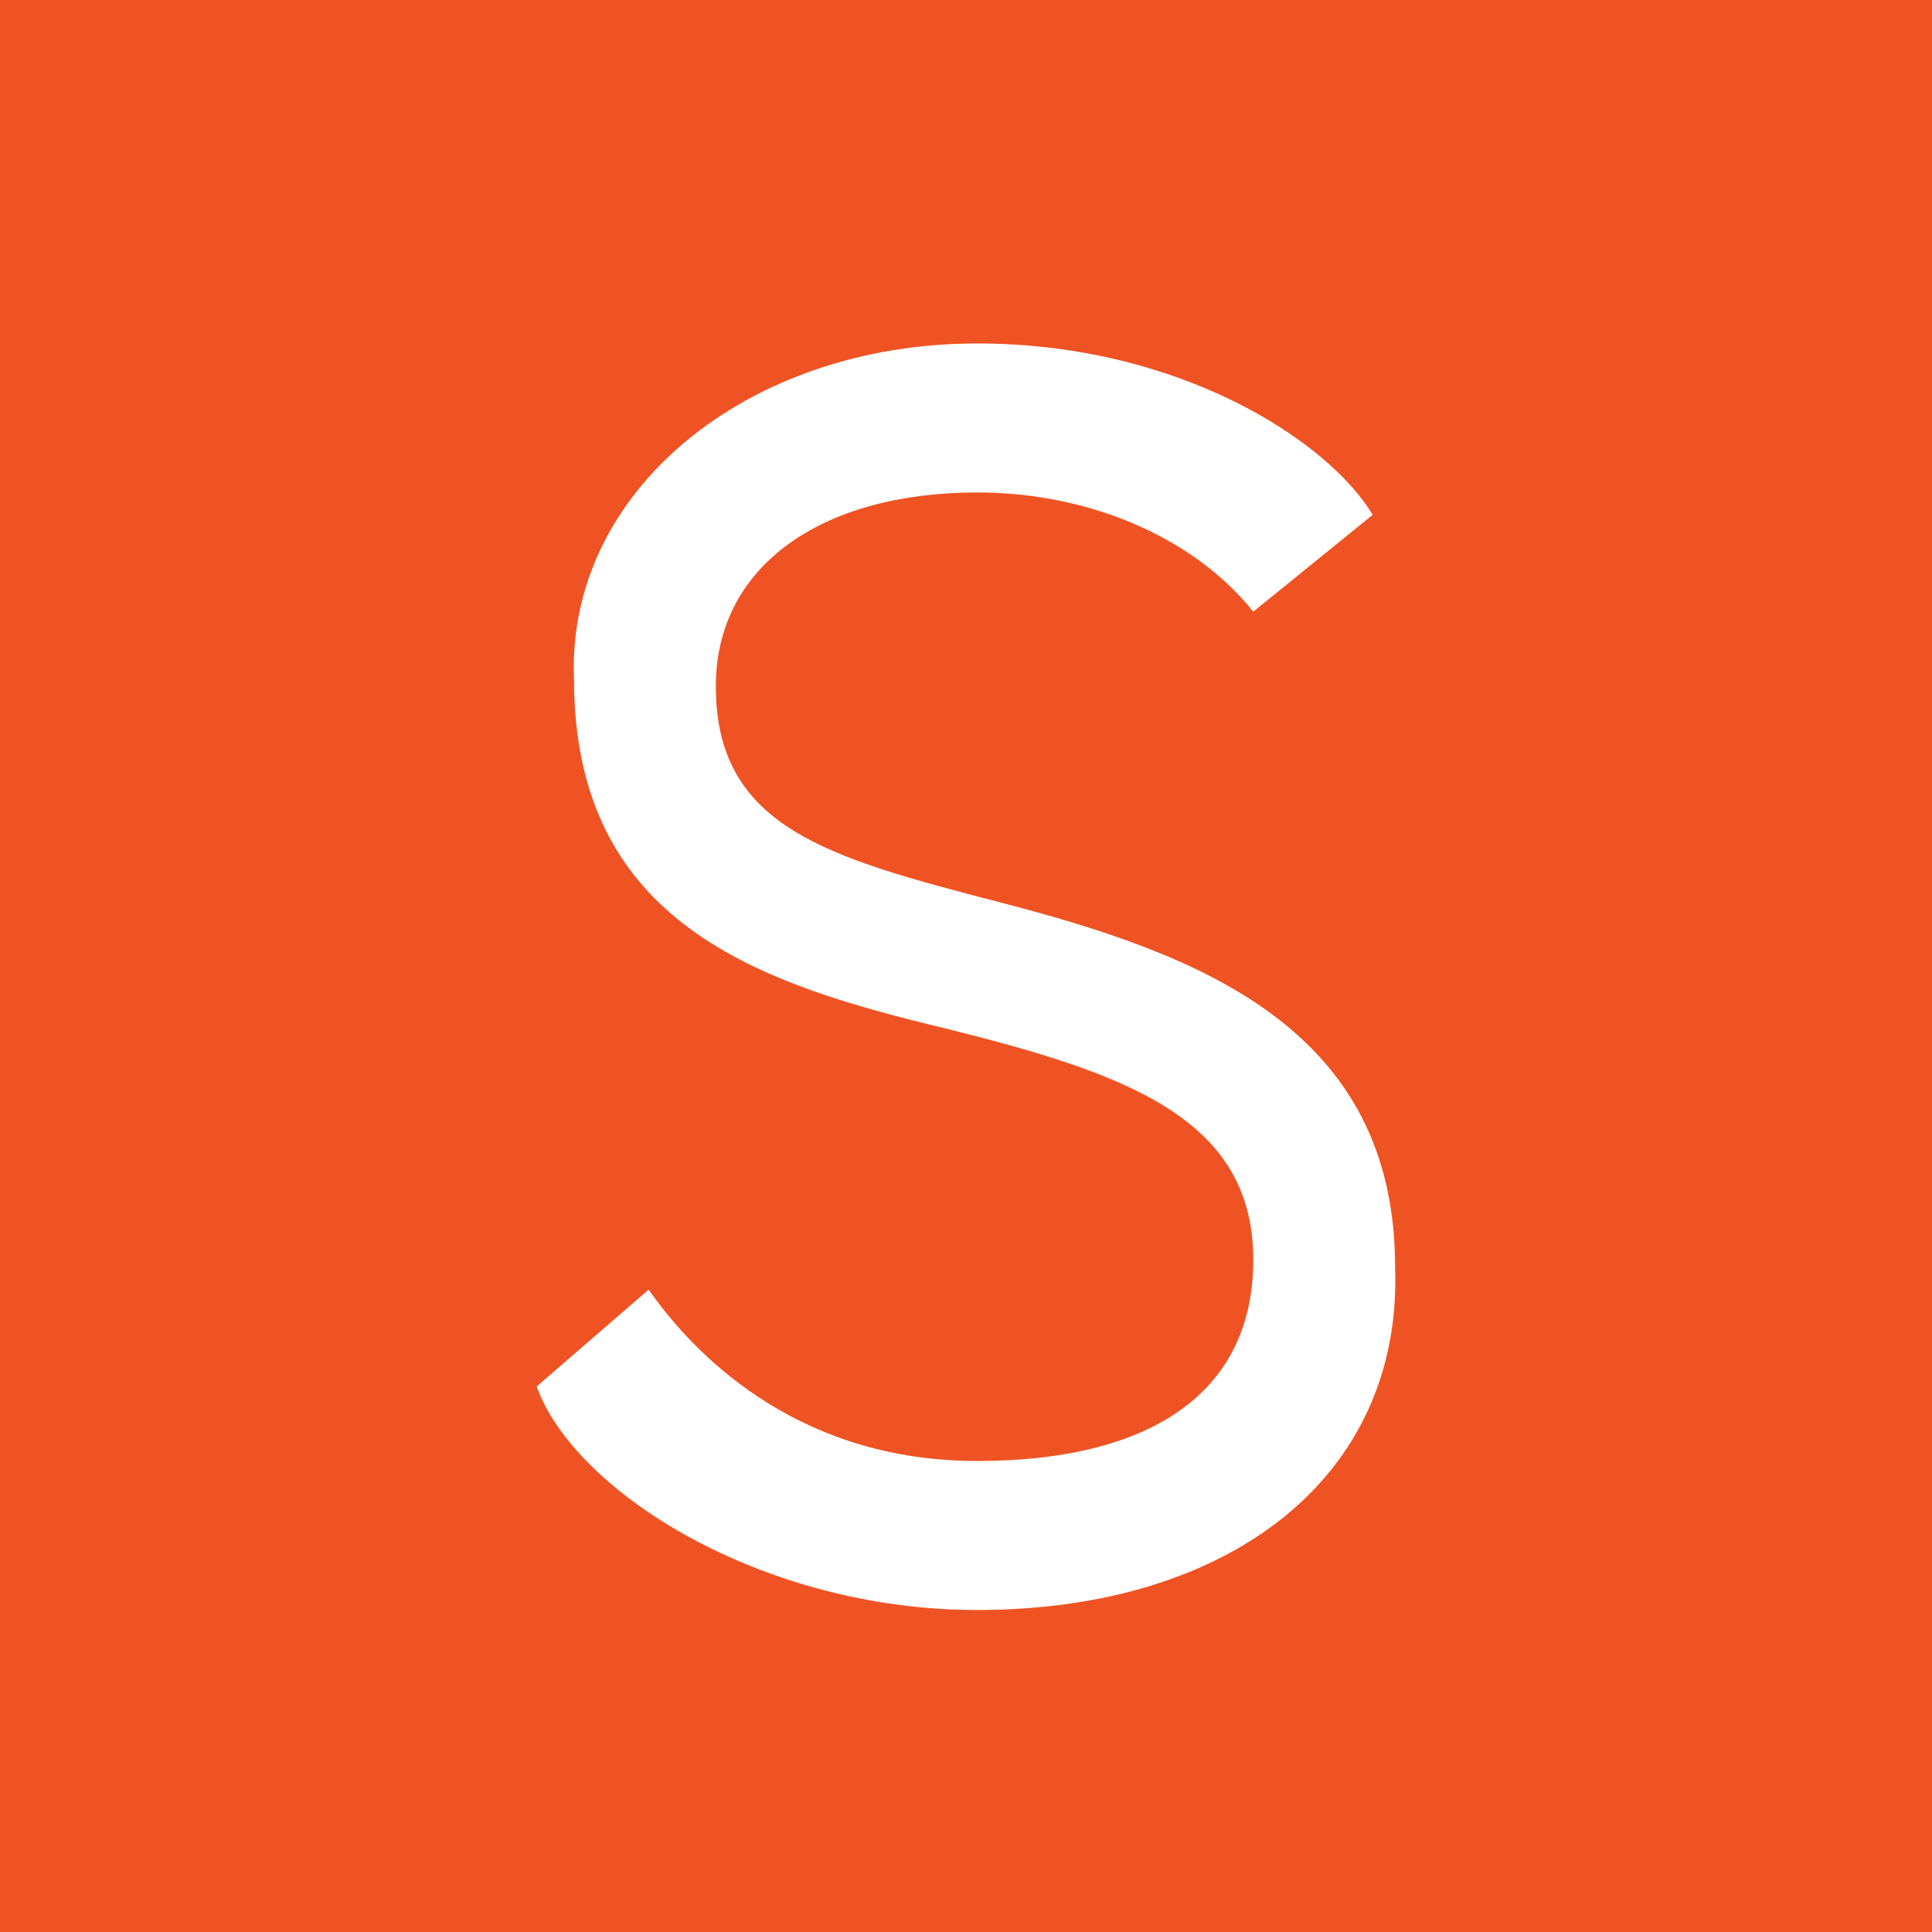 <?xml version="1.0" ?>
<svg xmlns="http://www.w3.org/2000/svg" viewBox="0 0 90 90">
	<g fill="none">
		<path fill="#F05323" d="M0 0h90v90H0z"/>
		<path d="M45.516 75C35.432 75 26.74 69.447 25 64.588l5.216-4.512c2.434 3.471 7.302 7.983 15.3 7.983 7.998 0 12.866-3.124 12.866-9.37 0-6.595-5.911-8.677-14.257-10.76-8.693-2.082-17.386-4.858-17.386-16.311C26.39 22.94 34.736 16 45.516 16c9.389 0 16.344 4.512 18.43 7.982l-5.564 4.512c-2.782-3.47-7.65-5.553-12.866-5.553-7.302 0-12.17 3.47-12.17 9.024 0 6.594 5.216 7.982 13.213 10.064 9.39 2.43 18.43 5.9 18.43 17.006C65.337 68.753 57.34 75 45.516 75" fill="#FFF"/>
	</g>
</svg>
